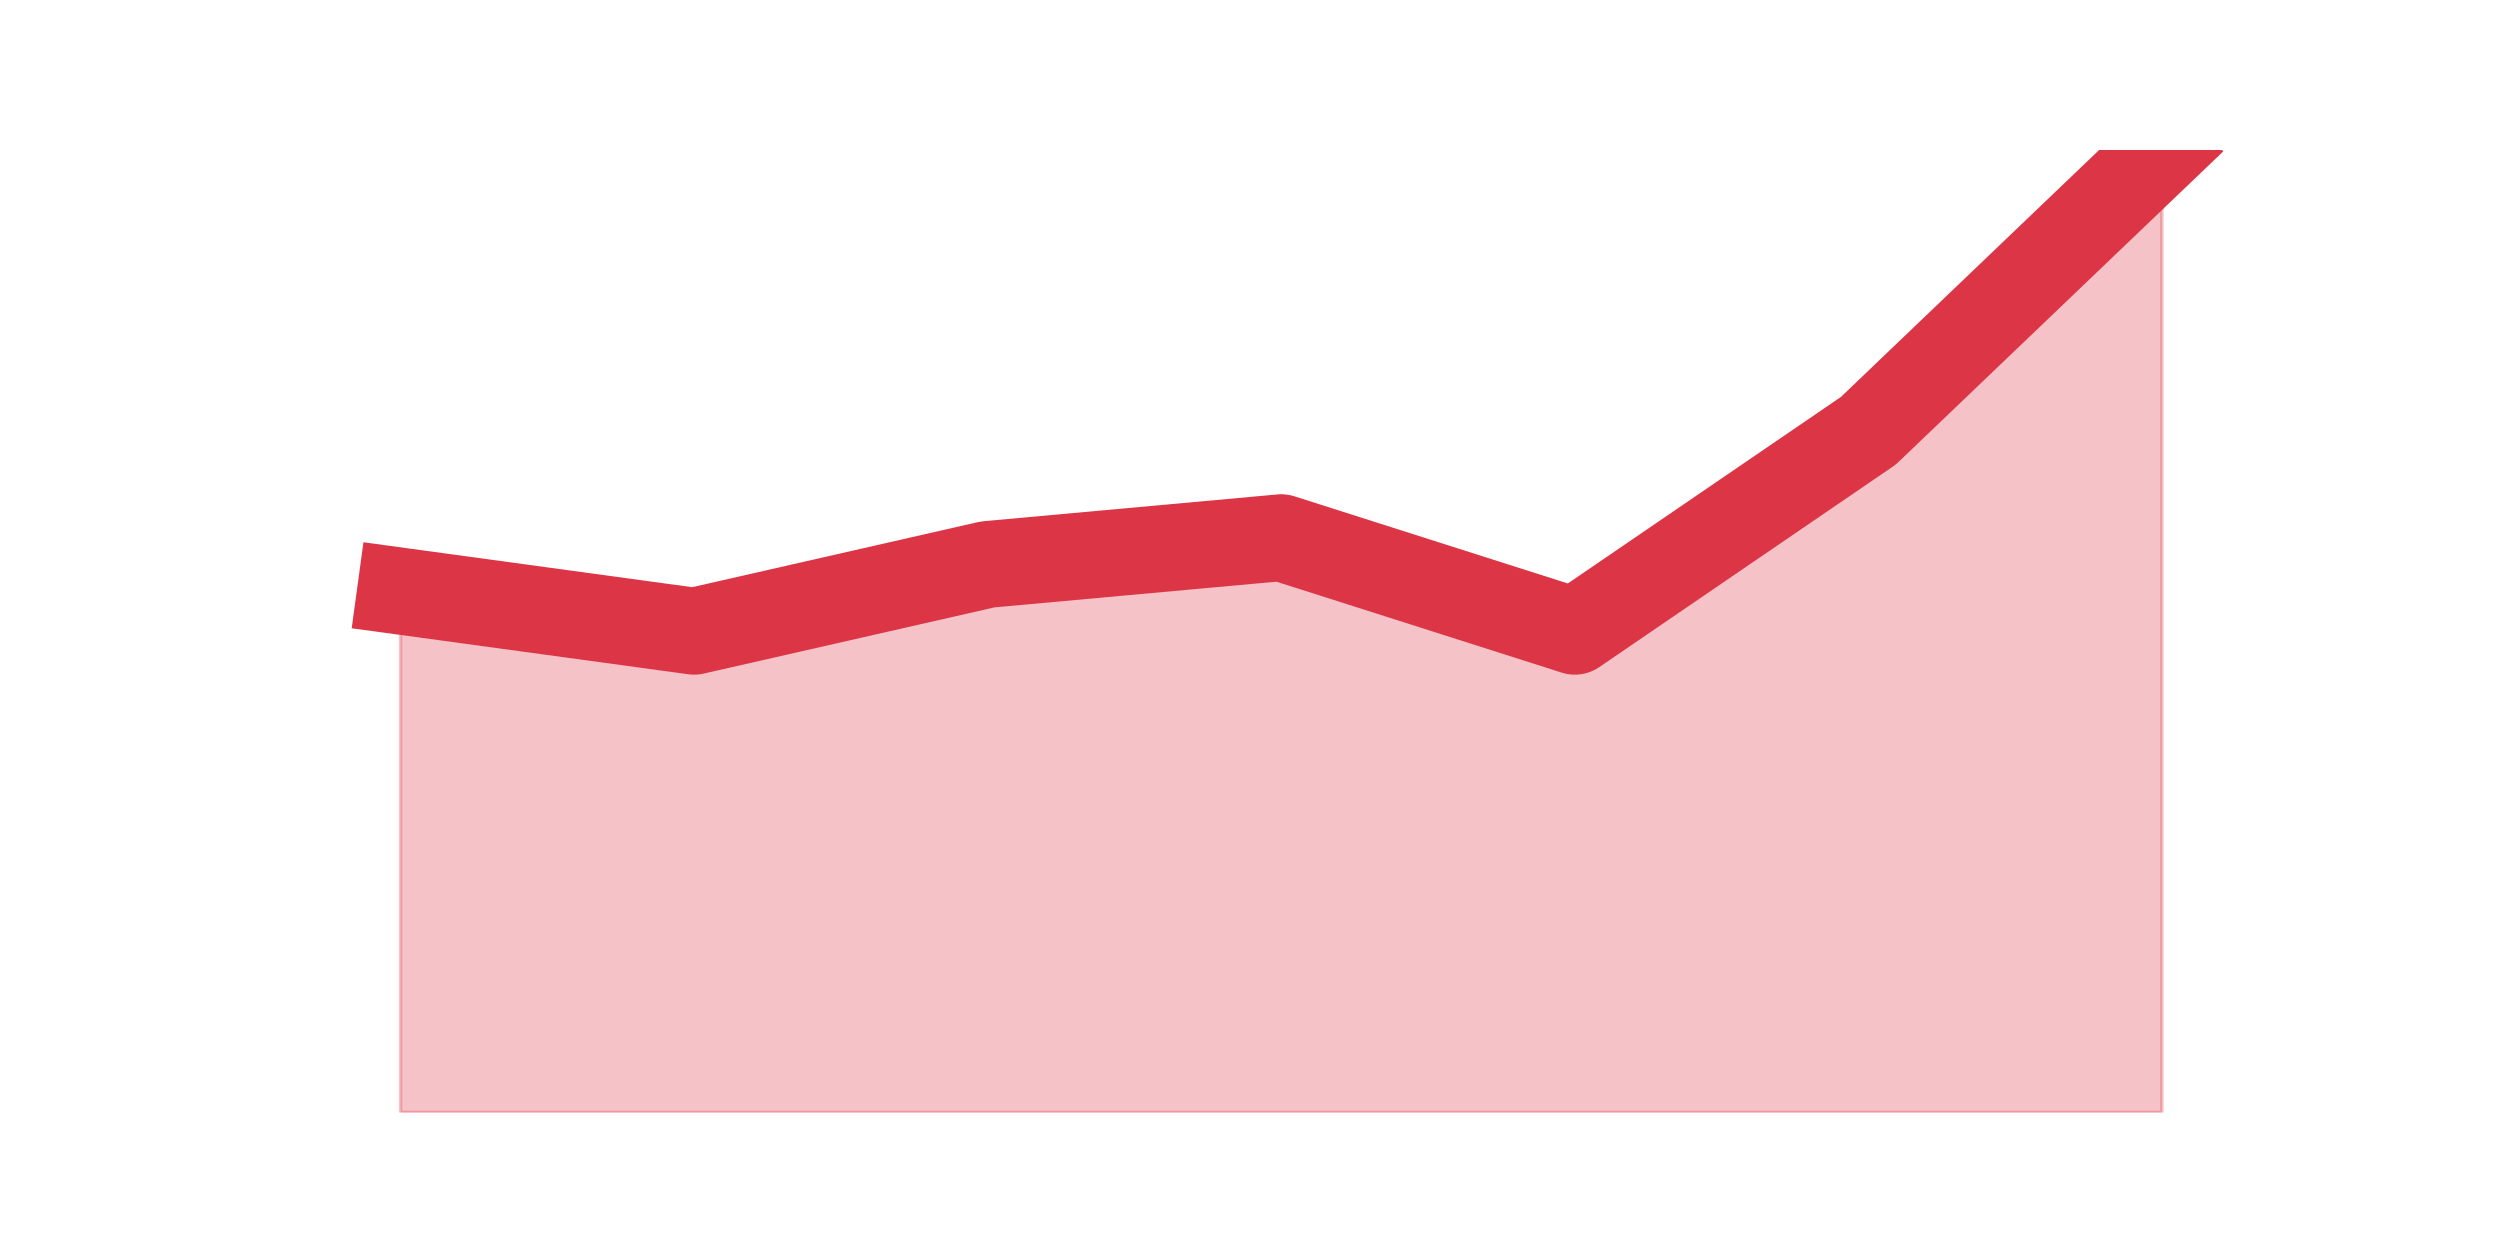 <?xml version="1.0" encoding="utf-8" standalone="no"?>
<!DOCTYPE svg PUBLIC "-//W3C//DTD SVG 1.1//EN"
  "http://www.w3.org/Graphics/SVG/1.1/DTD/svg11.dtd">
<svg height="360pt" version="1.1" viewBox="0 0 720 360" width="720pt" xmlns="http://www.w3.org/2000/svg" xmlns:xlink="http://www.w3.org/1999/xlink">
 <defs>
  <style type="text/css">*{stroke-linecap:butt;stroke-linejoin:round;}</style>
 </defs>
 <g id="figure_1">
  <g id="patch_1">
   <path d="M 0 360 
L 720 360 
L 720 0 
L 0 0 
z
" style="fill:none;"/>
  </g>
  <g id="axes_1">
   <g id="matplotlib.axis_1"/>
   <g id="matplotlib.axis_2"/>
   <g id="PolyCollection_1">
    <defs>
     <path d="M 115.364 -189.75 
L 115.364 -39.6 
L 199.909 -39.6 
L 284.455 -39.6 
L 369 -39.6 
L 453.545 -39.6 
L 538.091 -39.6 
L 622.636 -39.6 
L 622.636 -316.8 
L 622.636 -316.8 
L 538.091 -235.95 
L 453.545 -178.2 
L 369 -205.15 
L 284.455 -197.45 
L 199.909 -178.2 
L 115.364 -189.75 
z
" id="m5d84ba7bfd" style="stroke:#dc3545;stroke-opacity:0.3;"/>
    </defs>
    <g clip-path="url(#p79d9403bbb)">
     <use style="fill:#dc3545;fill-opacity:0.3;stroke:#dc3545;stroke-opacity:0.3;" x="0" xlink:href="#m5d84ba7bfd" y="360"/>
    </g>
   </g>
   <g id="line2d_1">
    <path clip-path="url(#p79d9403bbb)" d="M 115.364 170.25 
L 199.909 181.8 
L 284.455 162.55 
L 369 154.85 
L 453.545 181.8 
L 538.091 124.05 
L 622.636 43.2 
" style="fill:none;stroke:#dc3545;stroke-linecap:square;stroke-width:25;"/>
   </g>
  </g>
 </g>
 <defs>
  <clipPath id="p79d9403bbb">
   <rect height="277.2" width="558" x="90" y="43.2"/>
  </clipPath>
 </defs>
</svg>
